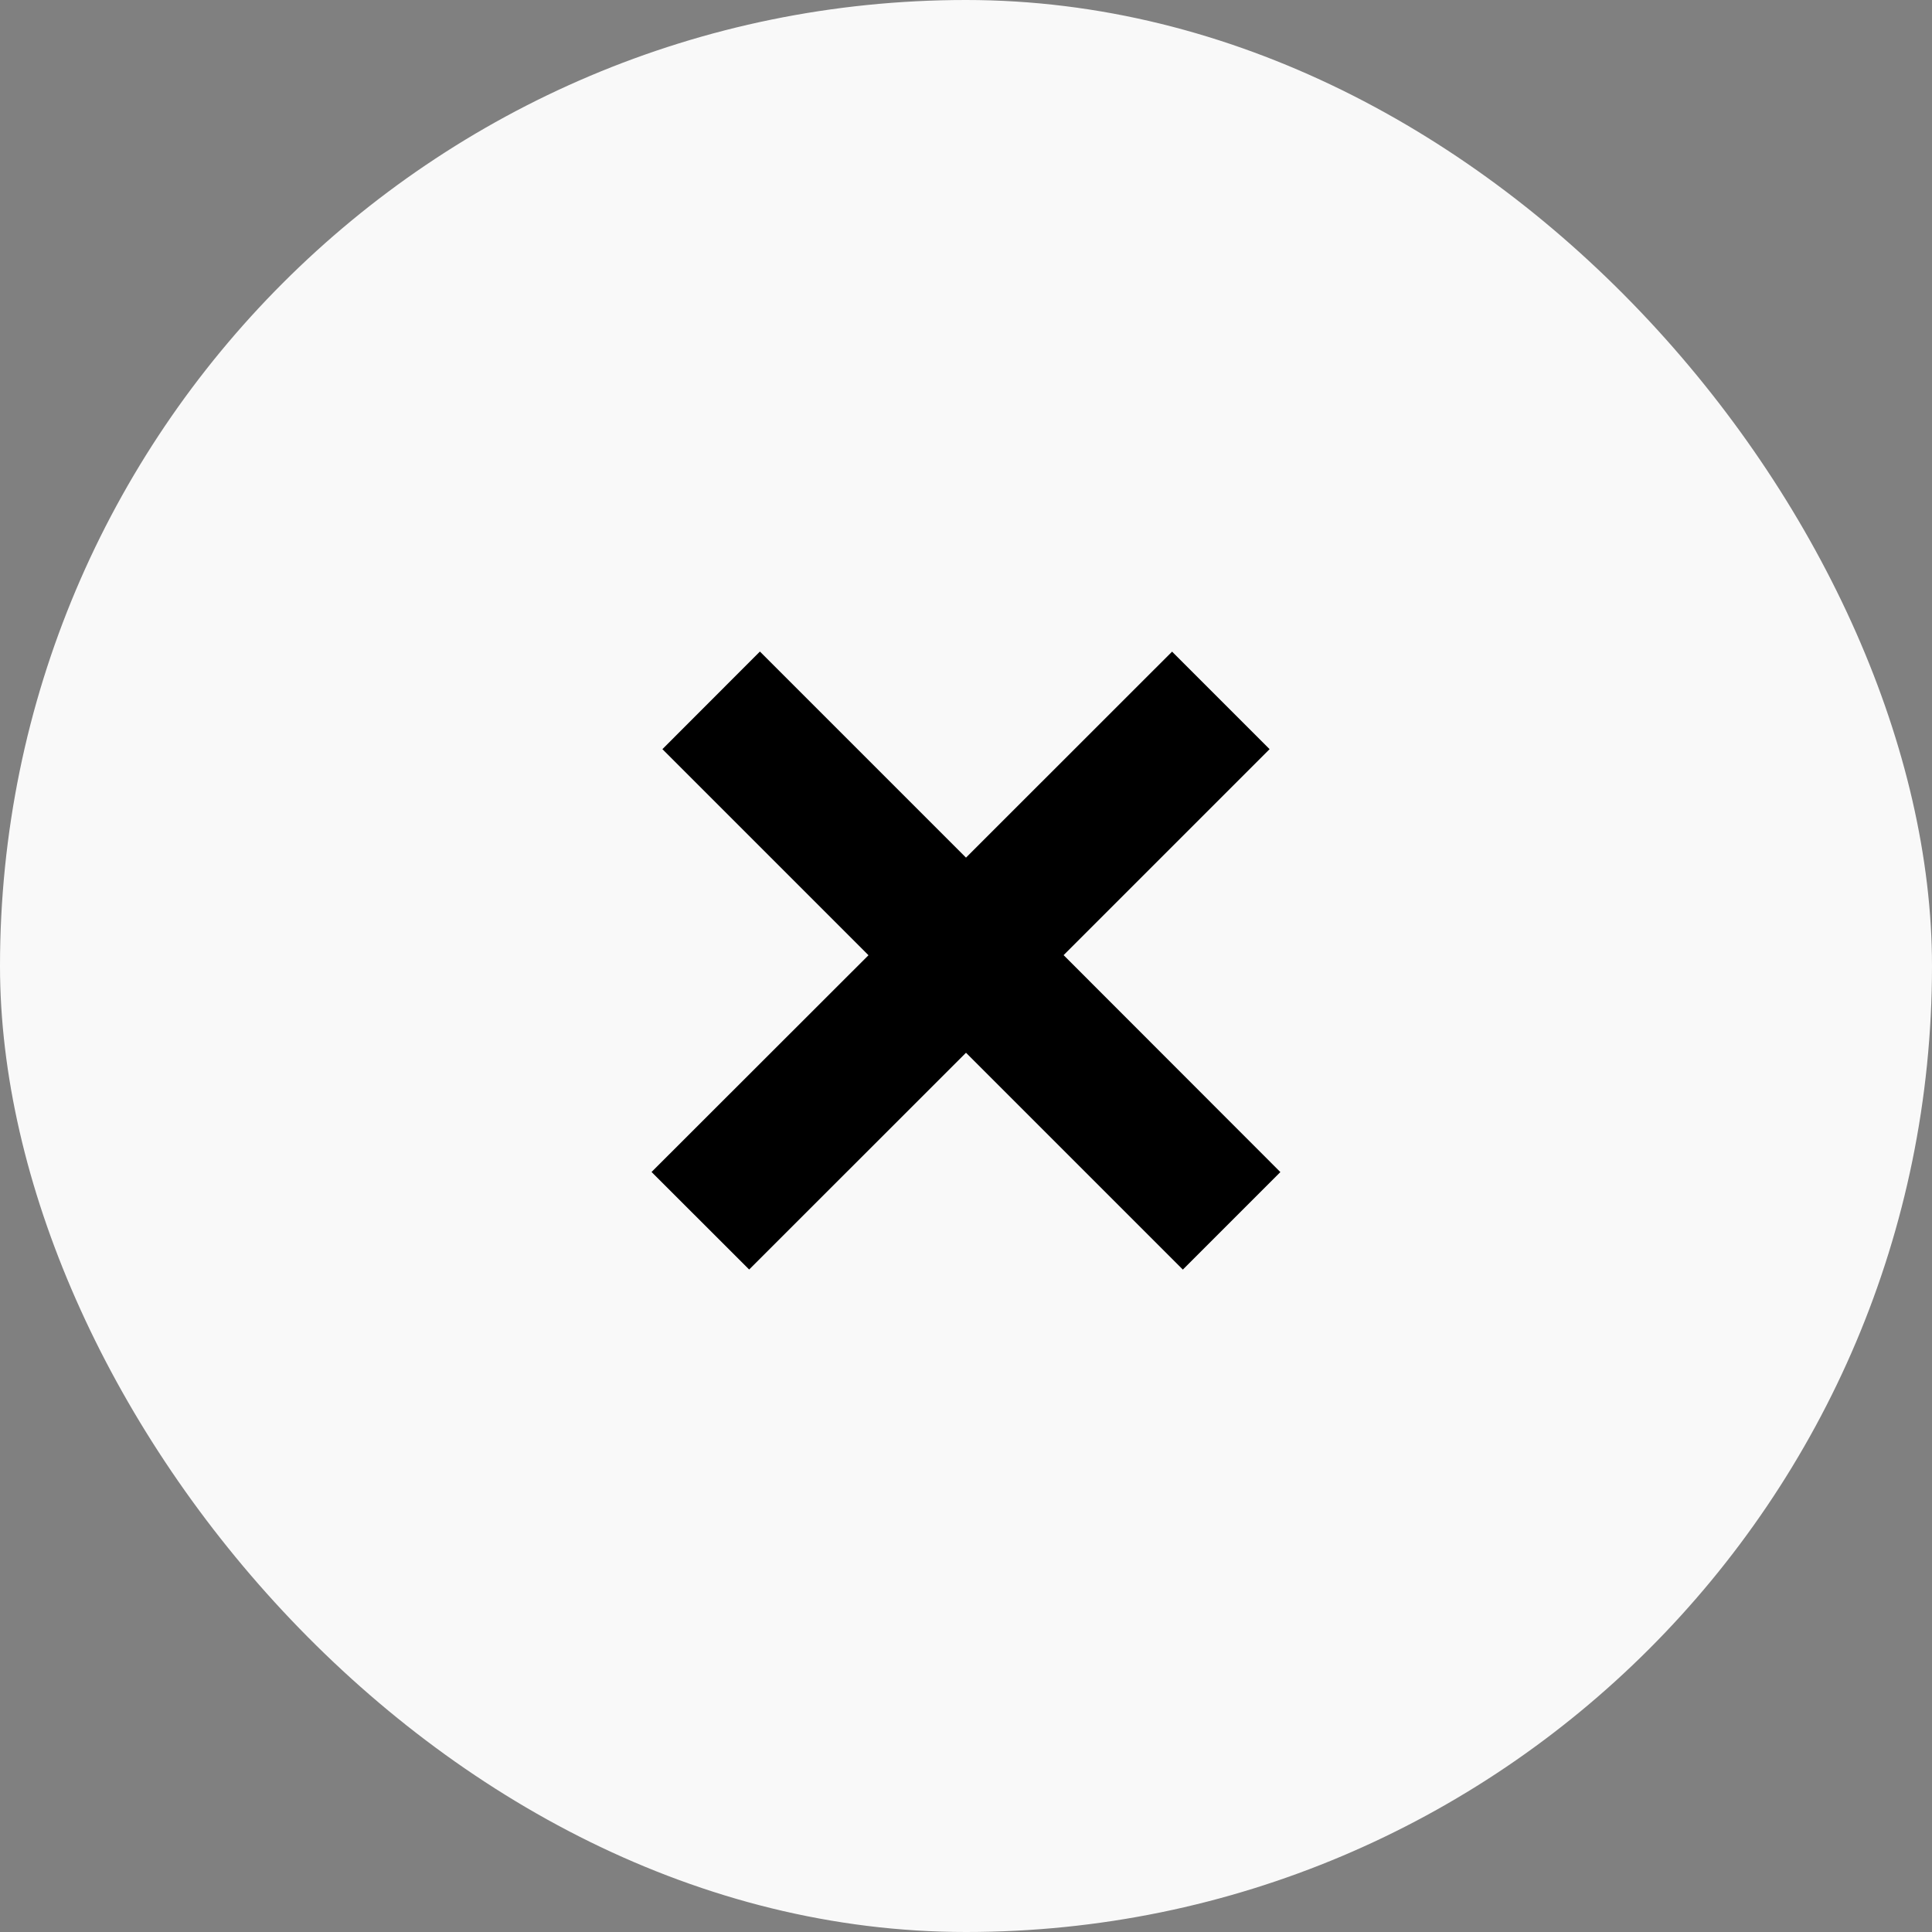 <svg xmlns="http://www.w3.org/2000/svg" width="21" height="21" fill="none"><rect width="100%" height="100%" fill="#808080" stroke="none"/><rect width="21" height="21" fill="#F9F9F9" rx="10.5"/><path fill="#000" fill-rule="evenodd" d="m10.5 11.443 2.357 2.357 1.06-1.06-2.356-2.358L13.8 8.143l-1.06-1.06-2.24 2.239-2.24-2.24L7.2 8.143l2.24 2.24-2.358 2.356 1.061 1.06 2.357-2.356Z" clip-rule="evenodd"/></svg>